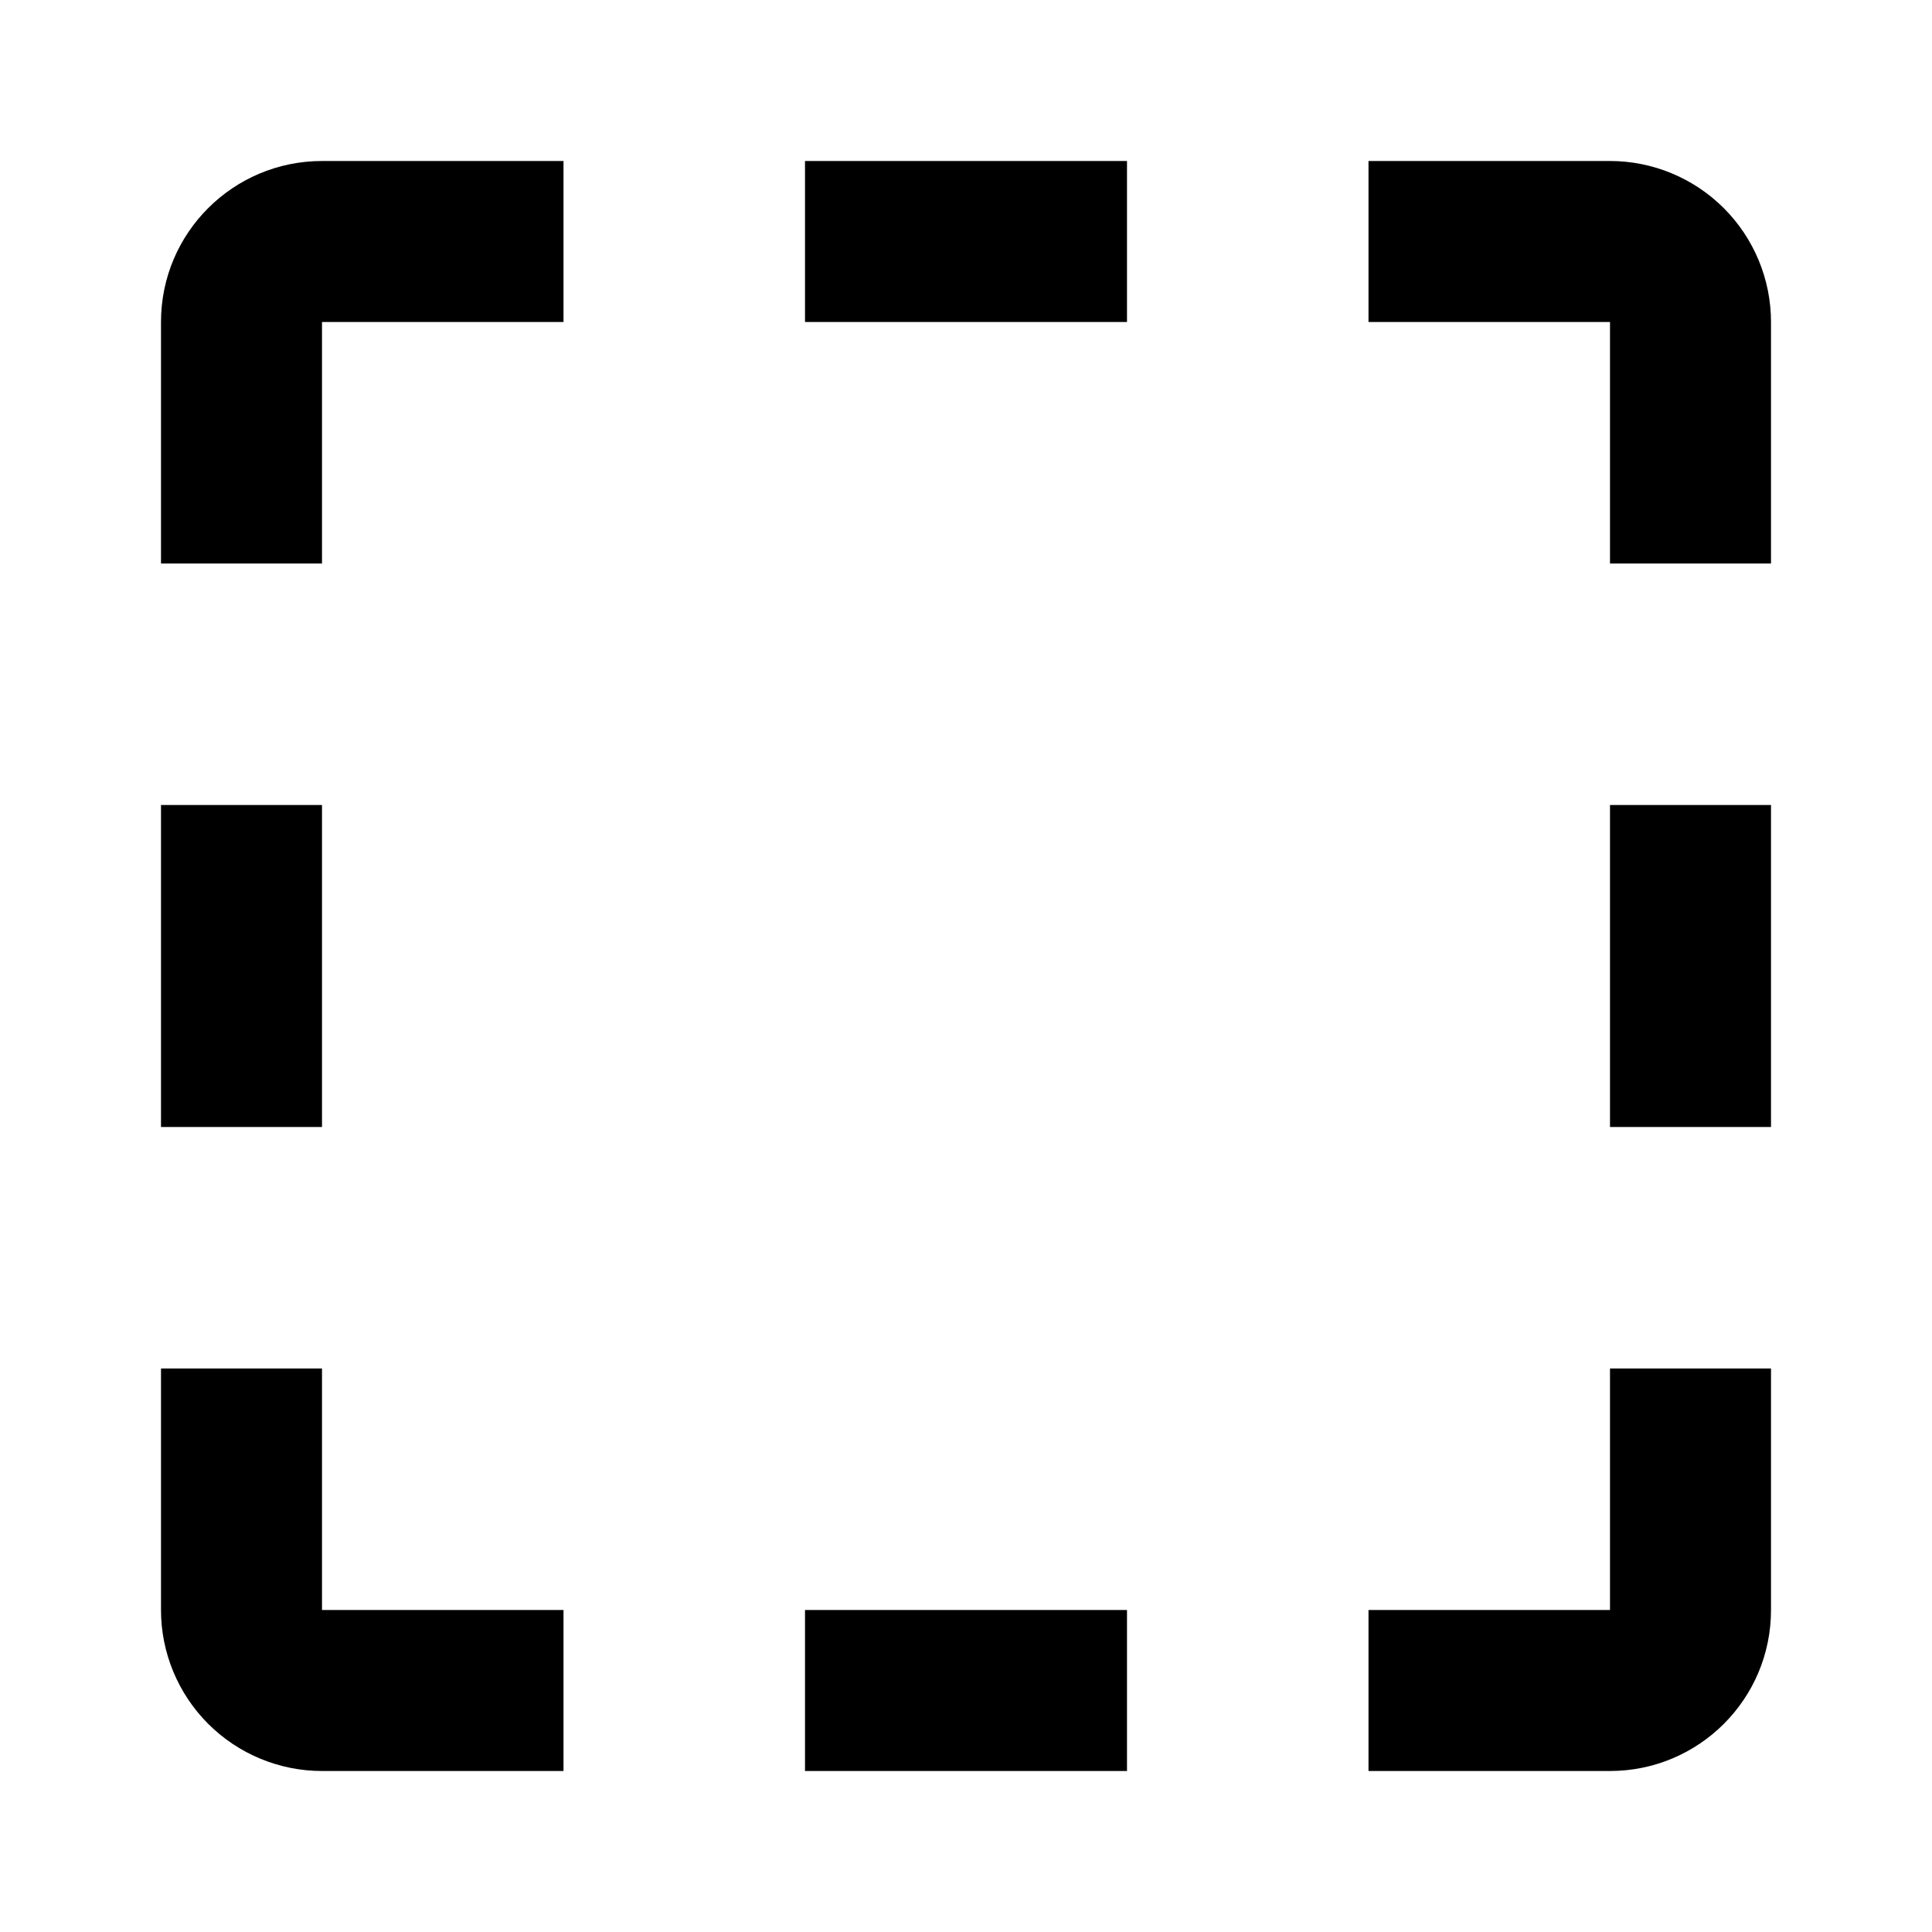 <svg width="24" height="24" viewBox="0 0 24 24" fill="none" xmlns="http://www.w3.org/2000/svg">
<path d="M2 4C2 2.89 2.9 2 4 2H7V4H4V7H2V4ZM22 4V7H20V4H17V2H20C20.53 2 21.039 2.211 21.414 2.586C21.789 2.961 22 3.47 22 4ZM20 20V17H22V20C22 21.11 21.1 22 20 22H17V20H20ZM2 20V17H4V20H7V22H4C3.47 22 2.961 21.789 2.586 21.414C2.211 21.039 2 20.53 2 20ZM10 2H14V4H10V2ZM10 20H14V22H10V20ZM20 10H22V14H20V10ZM2 10H4V14H2V10Z" fill="black"/>
</svg>
